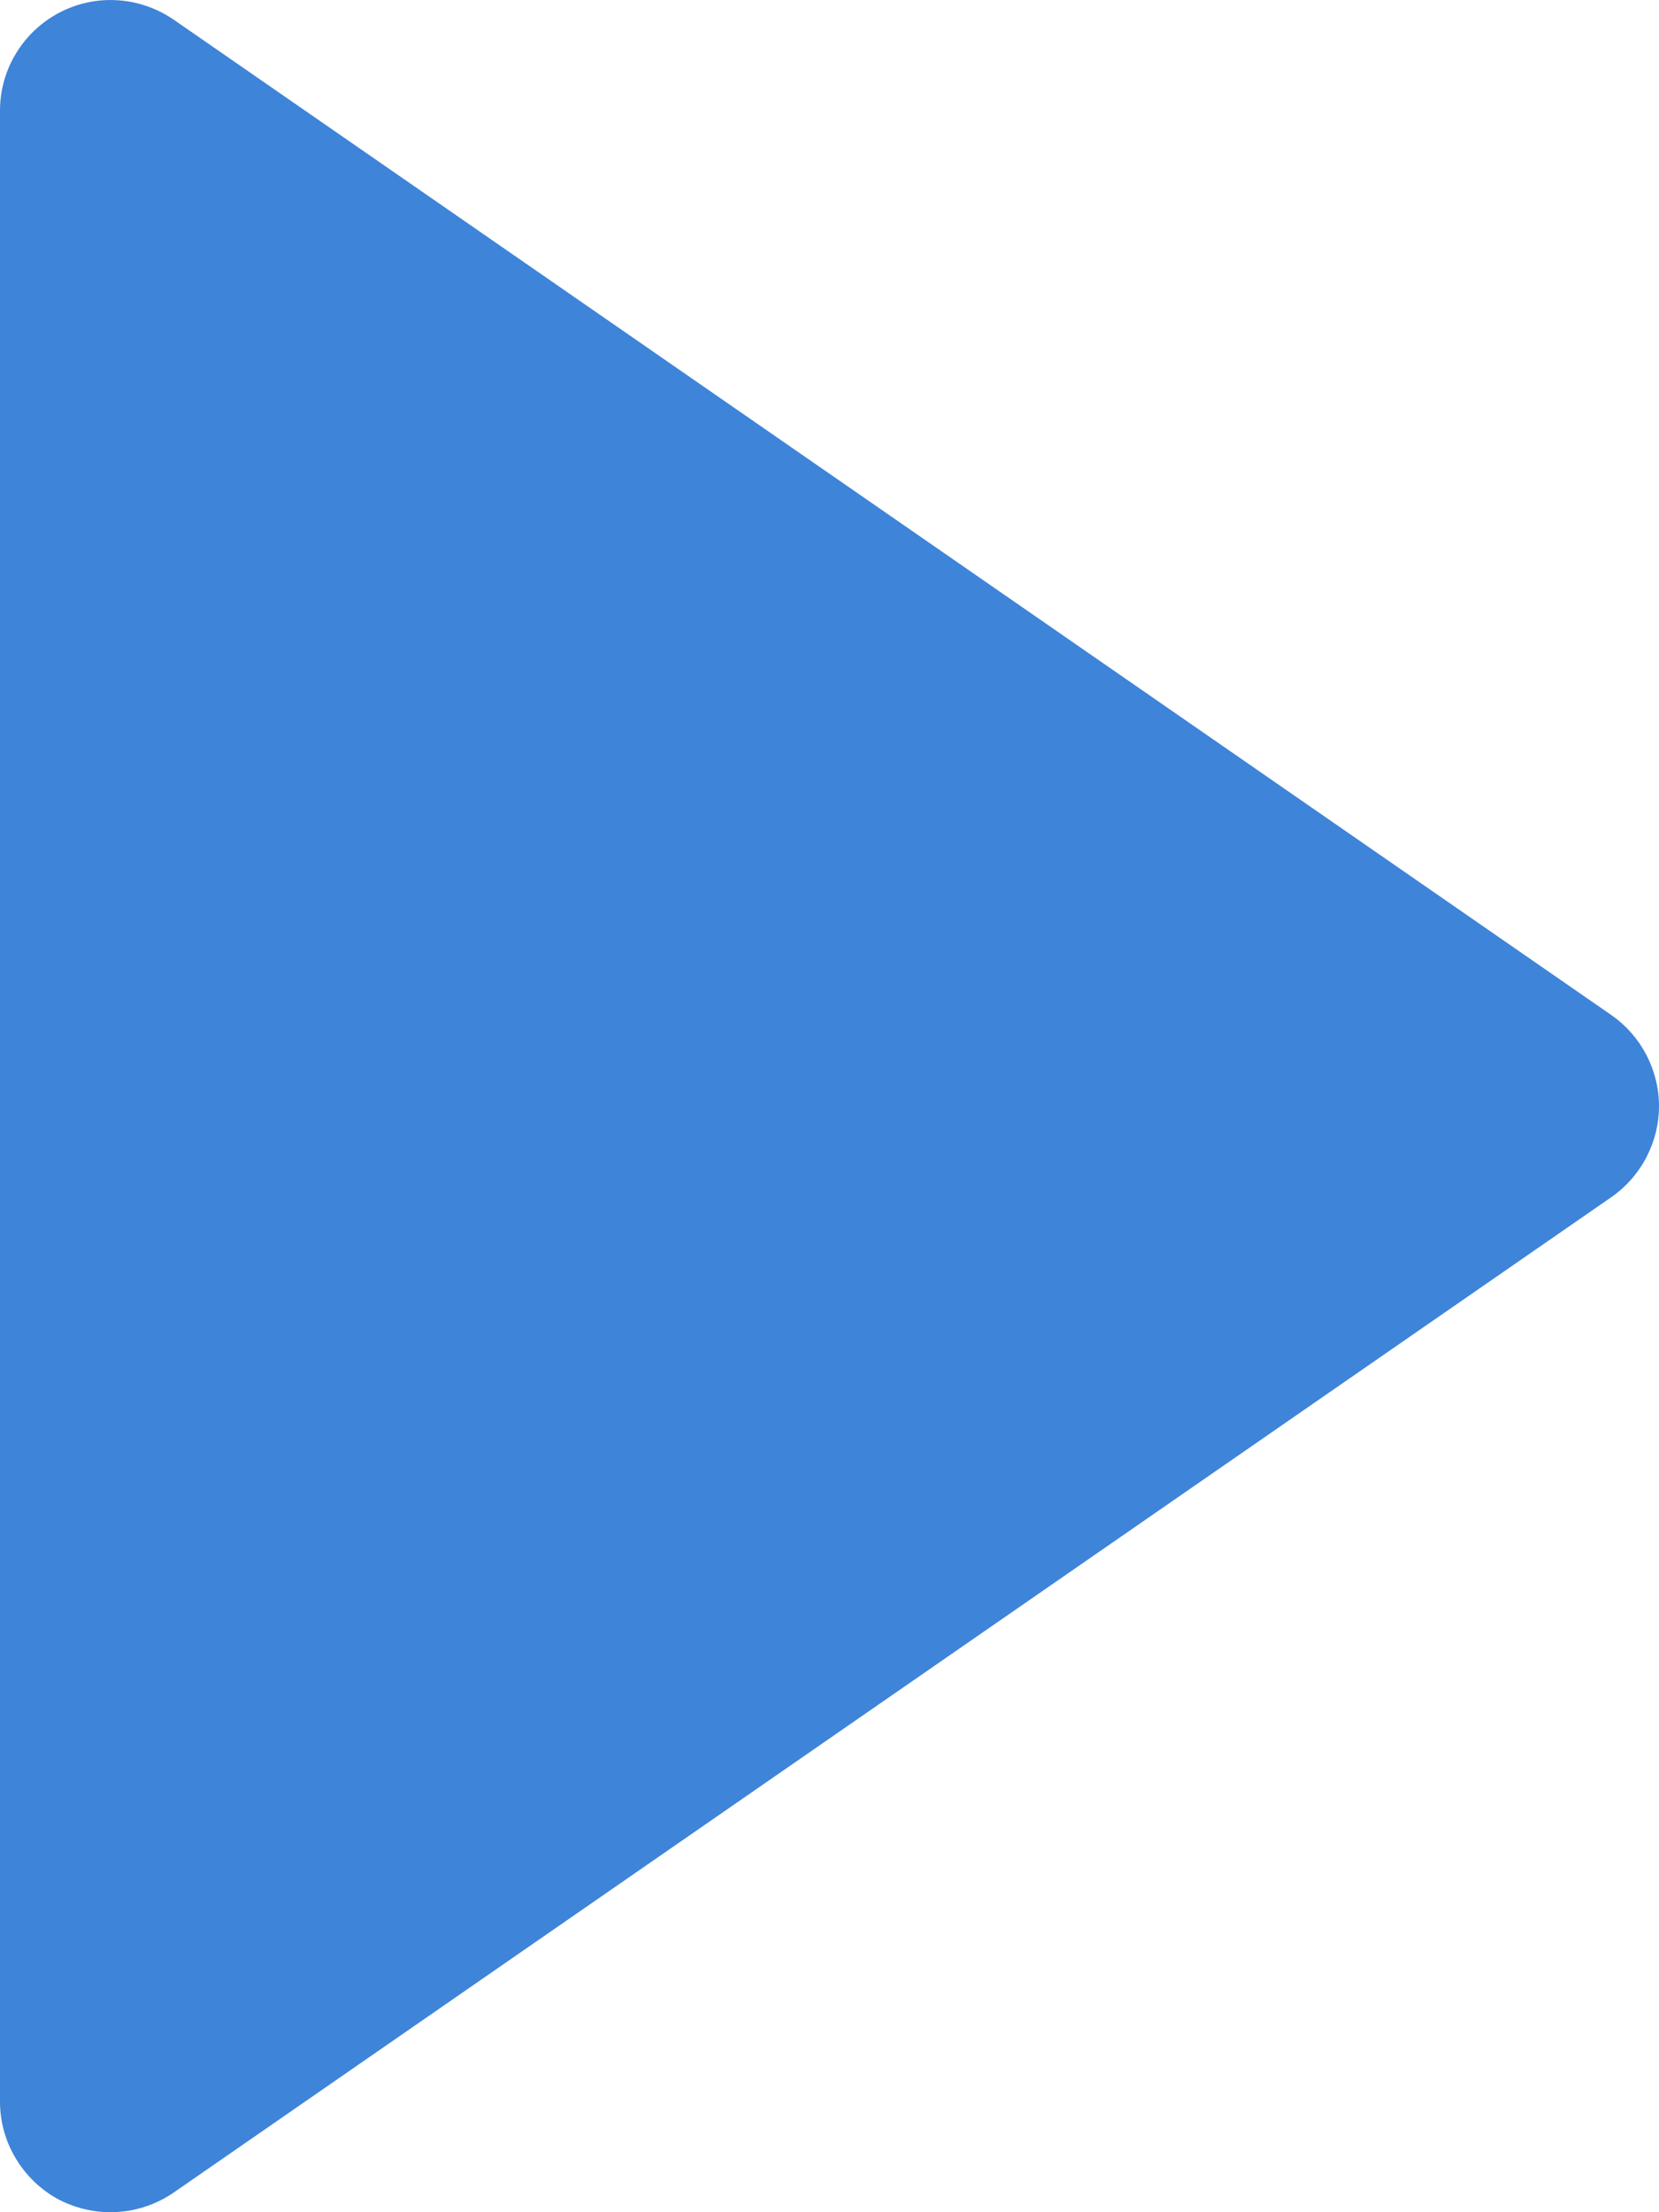 <svg width="6" height="8" viewBox="0 0 6 8" fill="none" xmlns="http://www.w3.org/2000/svg">
<path d="M0.214 7.955C0.279 7.988 0.352 8.004 0.425 7.999C0.497 7.995 0.568 7.97 0.628 7.929L5.828 4.329C5.881 4.292 5.924 4.243 5.954 4.186C5.984 4.128 6 4.065 6 4C6 3.935 5.984 3.872 5.954 3.814C5.924 3.757 5.881 3.708 5.828 3.671L0.628 0.071C0.568 0.03 0.497 0.005 0.425 0.001C0.352 -0.004 0.279 0.012 0.214 0.046C0.15 0.08 0.096 0.13 0.058 0.193C0.02 0.255 2.46341e-05 0.327 5.43342e-09 0.4V7.6C-1.20273e-05 7.673 0.02 7.745 0.058 7.807C0.096 7.87 0.15 7.921 0.214 7.955Z" fill="#3E84D9"/>
</svg>
